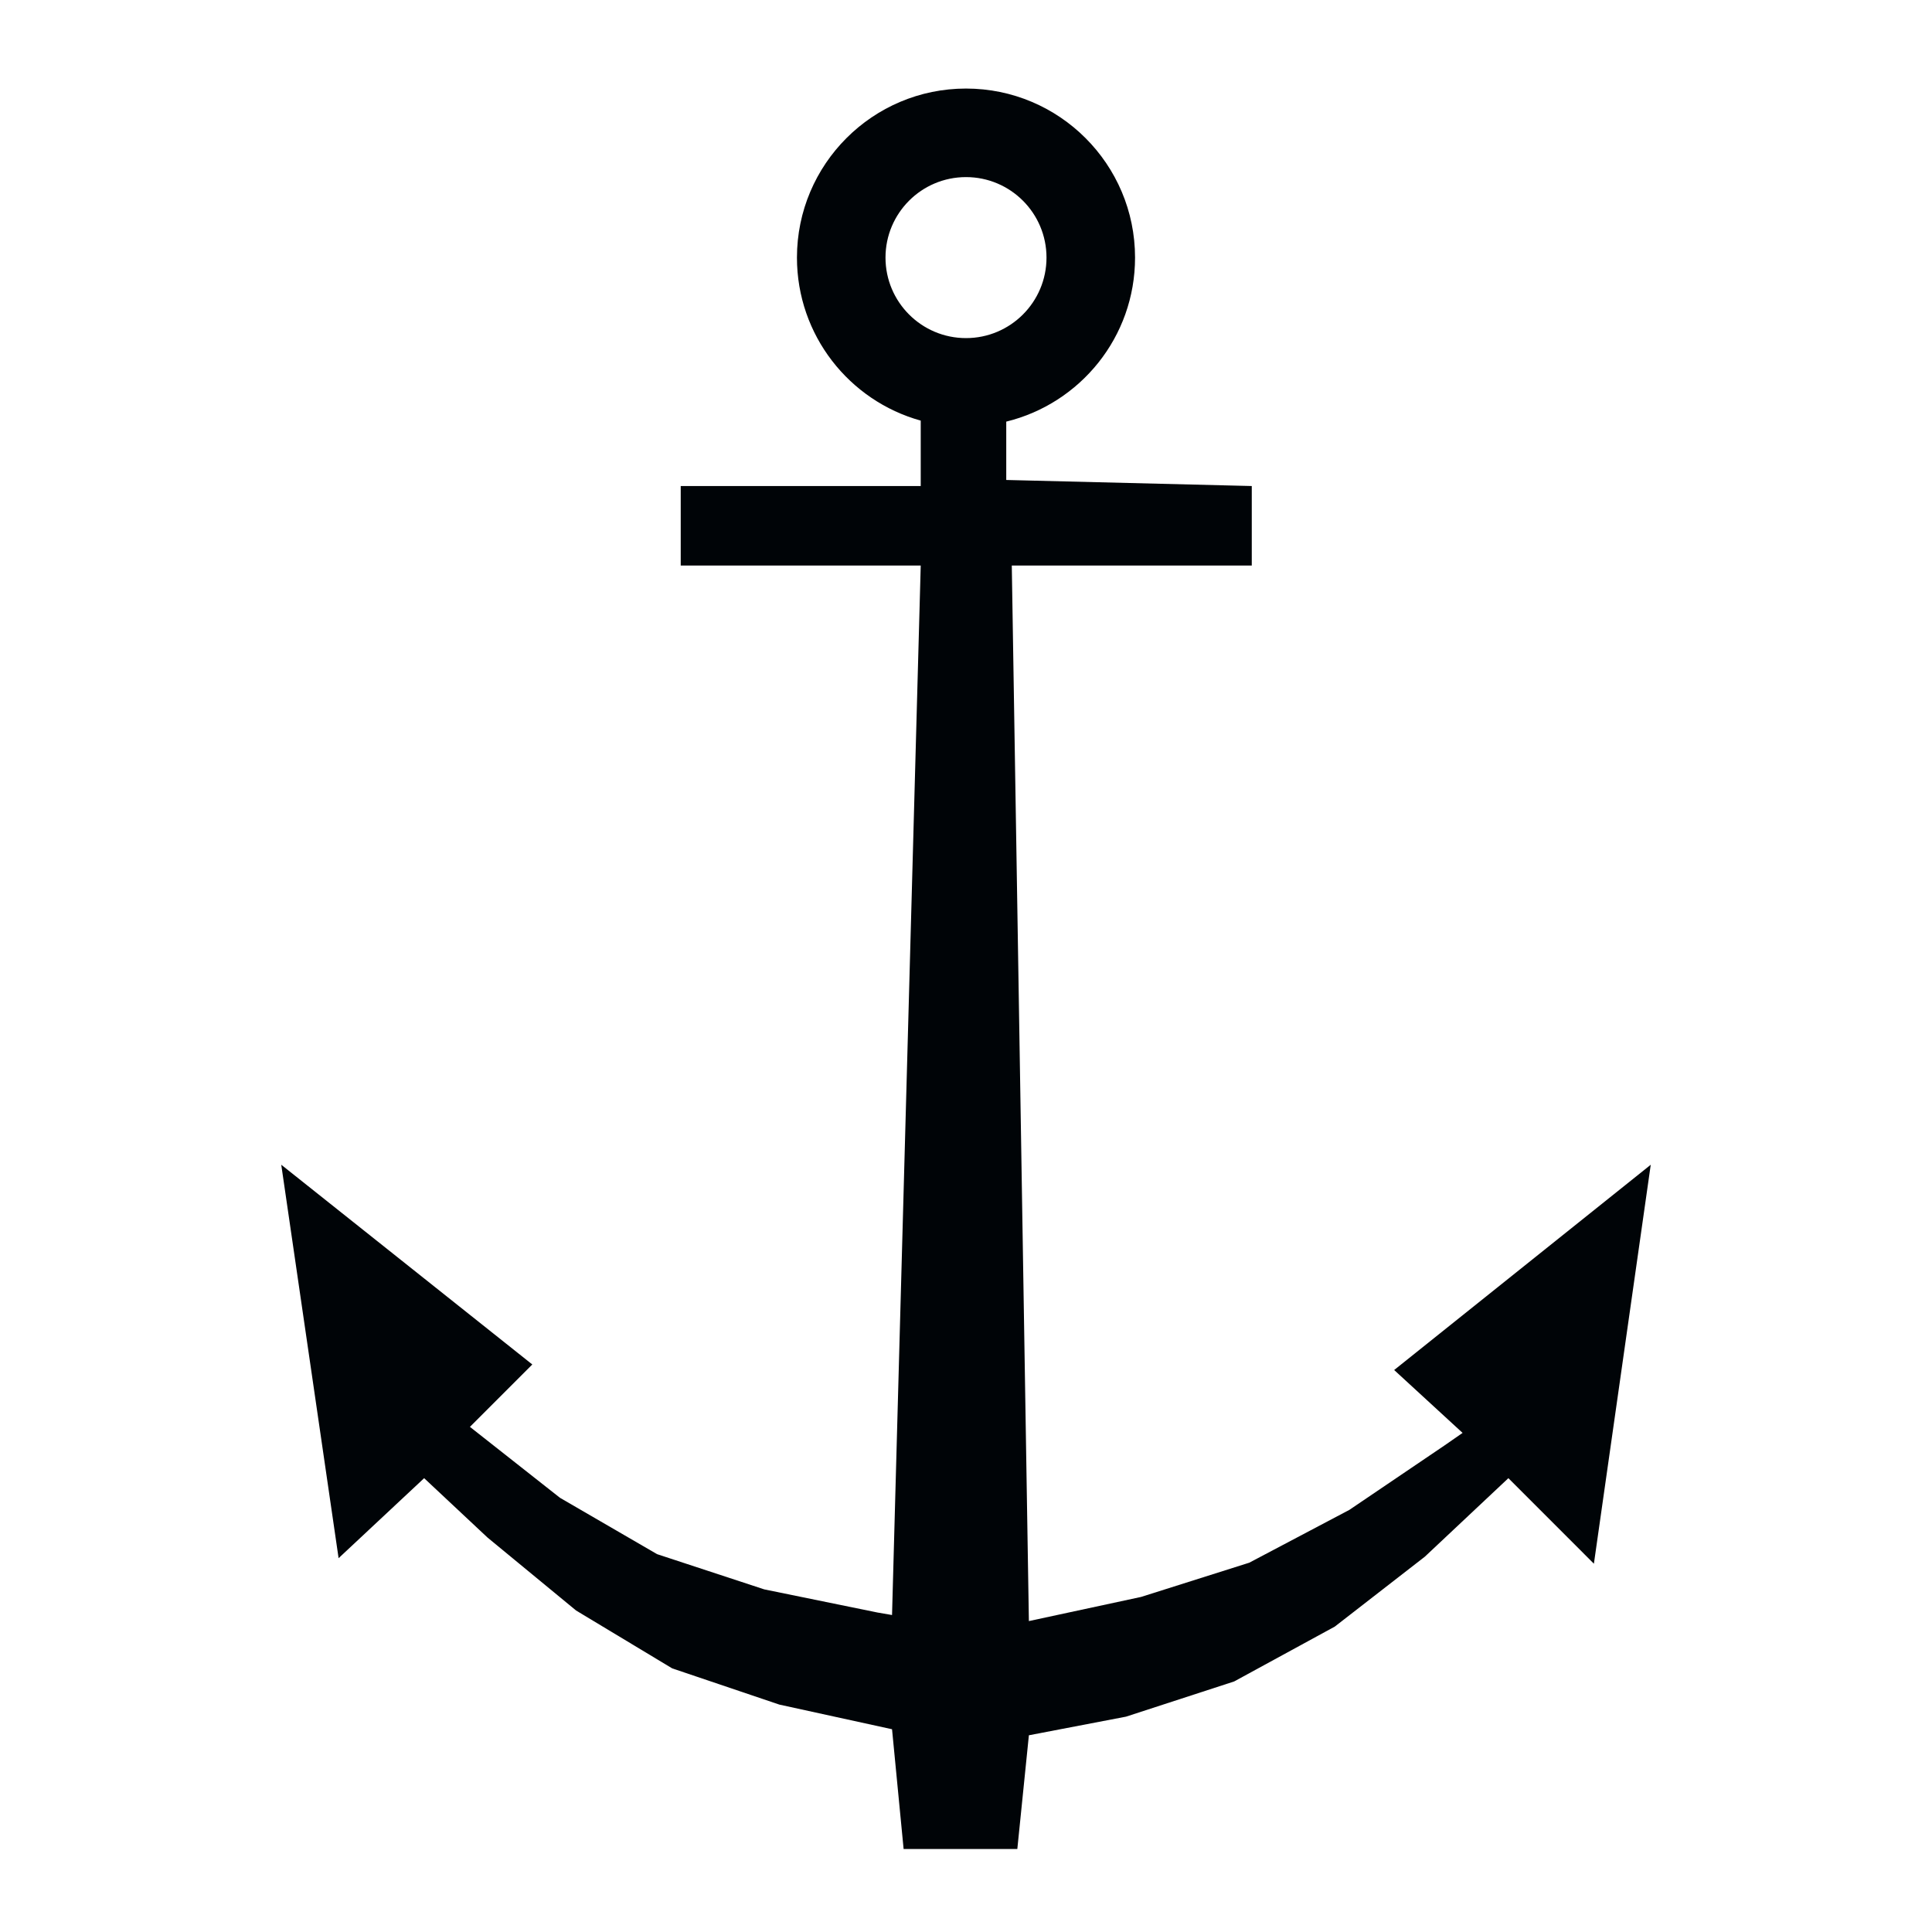 <?xml version="1.0" encoding="UTF-8" standalone="no"?>
<!-- Created with Inkscape (http://www.inkscape.org/) -->
<svg xmlns:svg="http://www.w3.org/2000/svg" xmlns="http://www.w3.org/2000/svg" version="1.0" width="120" height="120" id="svg2">
  <defs id="defs4"/>
  <path d="M 60,5.5 C 54.204,5.5 49.5,10.204 49.5,16 C 49.5,20.824 52.753,24.896 57.188,26.125 L 57.188,30.188 L 42.281,30.188 L 42.281,35.125 L 57.188,35.125 L 55.406,100.312 L 54.5,100.156 L 47.469,98.719 L 40.812,96.531 L 34.781,93.031 L 29.188,88.625 L 33.062,84.75 L 17.469,72.344 L 21.031,96.781 L 26.344,91.812 L 30.281,95.5 L 35.781,100.031 L 41.75,103.625 L 48.406,105.875 L 55.406,107.406 L 56.125,114.844 L 63.188,114.844 L 63.906,107.781 L 69.938,106.625 L 76.656,104.438 L 82.906,101.031 L 88.5,96.688 L 93.688,91.812 L 99,97.125 L 102.531,72.344 L 86.594,85.094 L 90.844,89 L 89.719,89.781 L 83.812,93.781 L 77.594,97.062 L 70.875,99.188 L 63.906,100.688 L 62.844,35.125 L 77.75,35.125 L 77.75,30.188 L 62.5,29.812 L 62.5,26.188 C 67.092,25.066 70.5,20.936 70.5,16 C 70.5,10.204 65.796,5.5 60,5.5 z M 60,11 C 62.76,11 65,13.24 65,16 C 65,18.76 62.76,21 60,21 C 57.24,21 55,18.76 55,16 C 55,13.24 57.24,11 60,11 z" id="path2630" style="fill:#000407;fill-opacity:1;fill-rule:evenodd;stroke:none"/>
</svg>